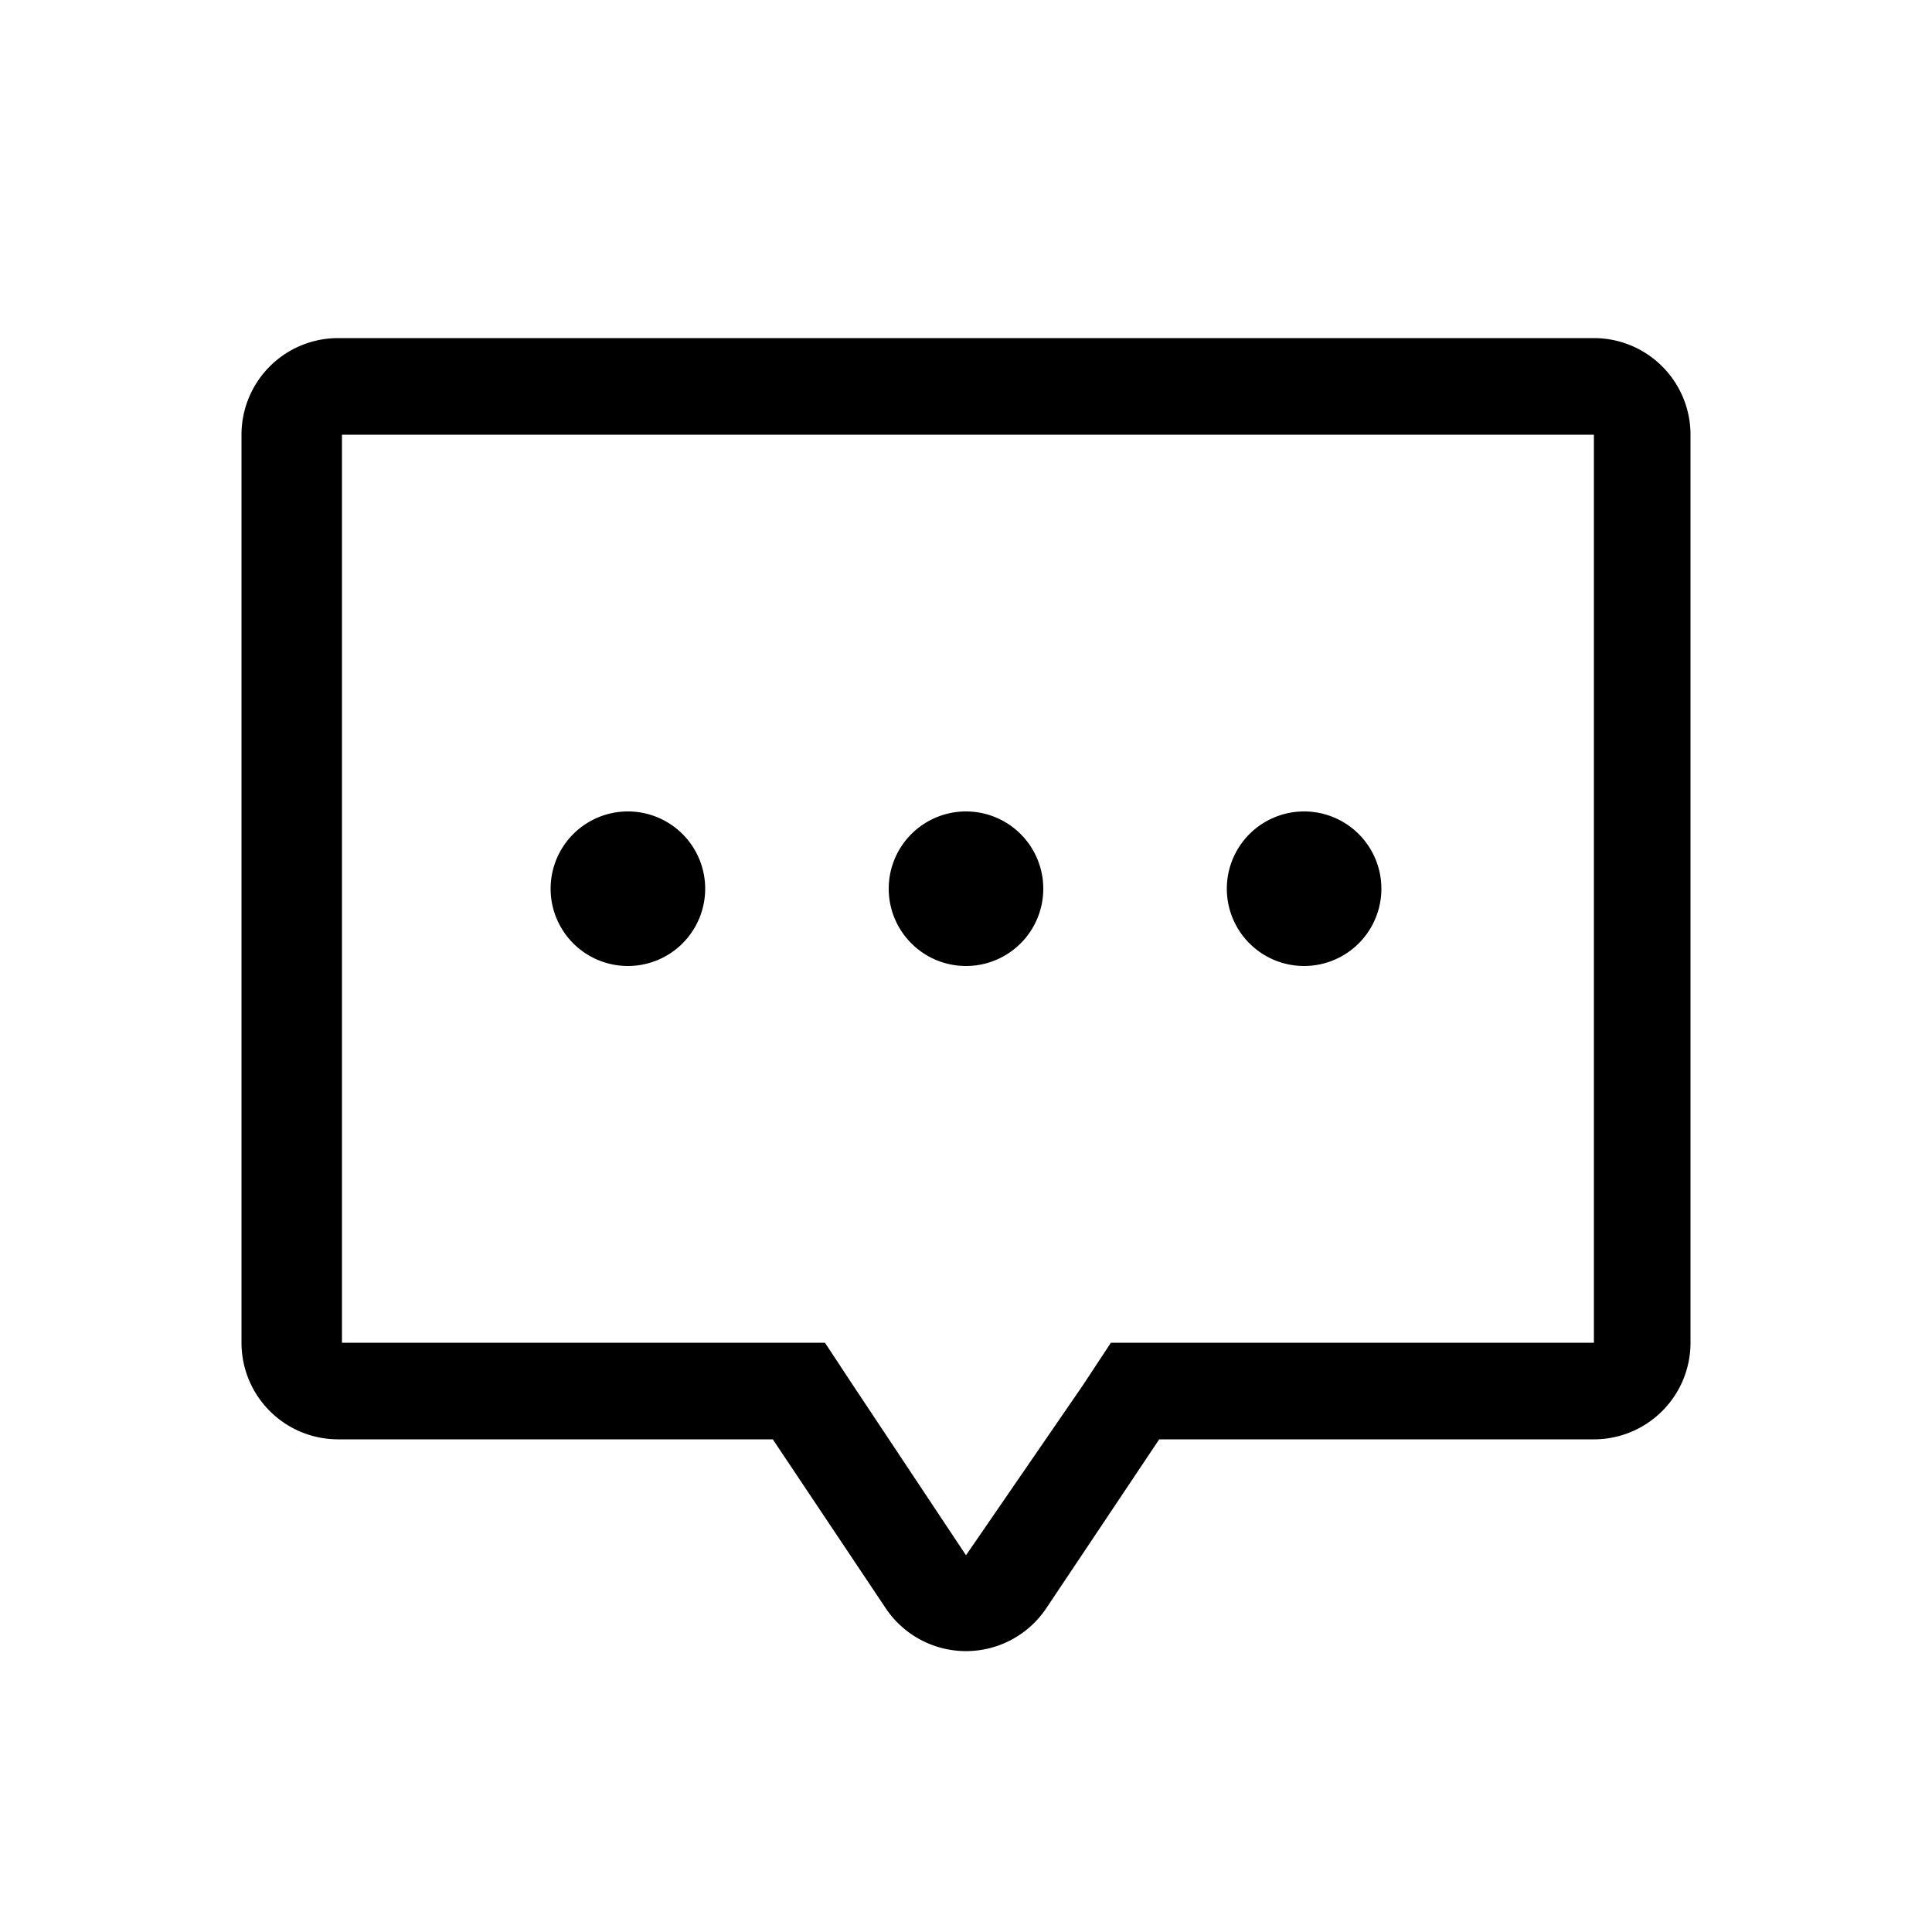 <?xml version="1.0" standalone="no"?><!DOCTYPE svg PUBLIC "-//W3C//DTD SVG 1.1//EN" "http://www.w3.org/Graphics/SVG/1.1/DTD/svg11.dtd"><svg t="1615467515116" class="icon" viewBox="0 0 1024 1024" version="1.1" xmlns="http://www.w3.org/2000/svg" p-id="10233" xmlns:xlink="http://www.w3.org/1999/xlink" width="200" height="200"><defs><style type="text/css"></style></defs><path d="M844.8 230.4v481.28h-256l-14.848 22.528L512 824.32l-59.904-90.112-14.848-22.528h-256V230.4h665.6m0-51.2H179.2a51.2 51.2 0 0 0-51.2 51.2v481.28a51.2 51.2 0 0 0 51.2 51.2H409.6l59.904 89.6a51.2 51.2 0 0 0 84.992 0L614.4 762.88h230.4a51.2 51.2 0 0 0 51.2-51.2V230.4a51.2 51.2 0 0 0-51.2-51.2z" p-id="10234"></path><path d="M512 471.04m-40.96 0a40.96 40.96 0 1 0 81.92 0 40.96 40.96 0 1 0-81.92 0Z" p-id="10235"></path><path d="M332.8 471.04m-40.96 0a40.96 40.96 0 1 0 81.92 0 40.96 40.96 0 1 0-81.92 0Z" p-id="10236"></path><path d="M691.2 471.04m-40.96 0a40.96 40.96 0 1 0 81.92 0 40.96 40.96 0 1 0-81.92 0Z" p-id="10237"></path></svg>